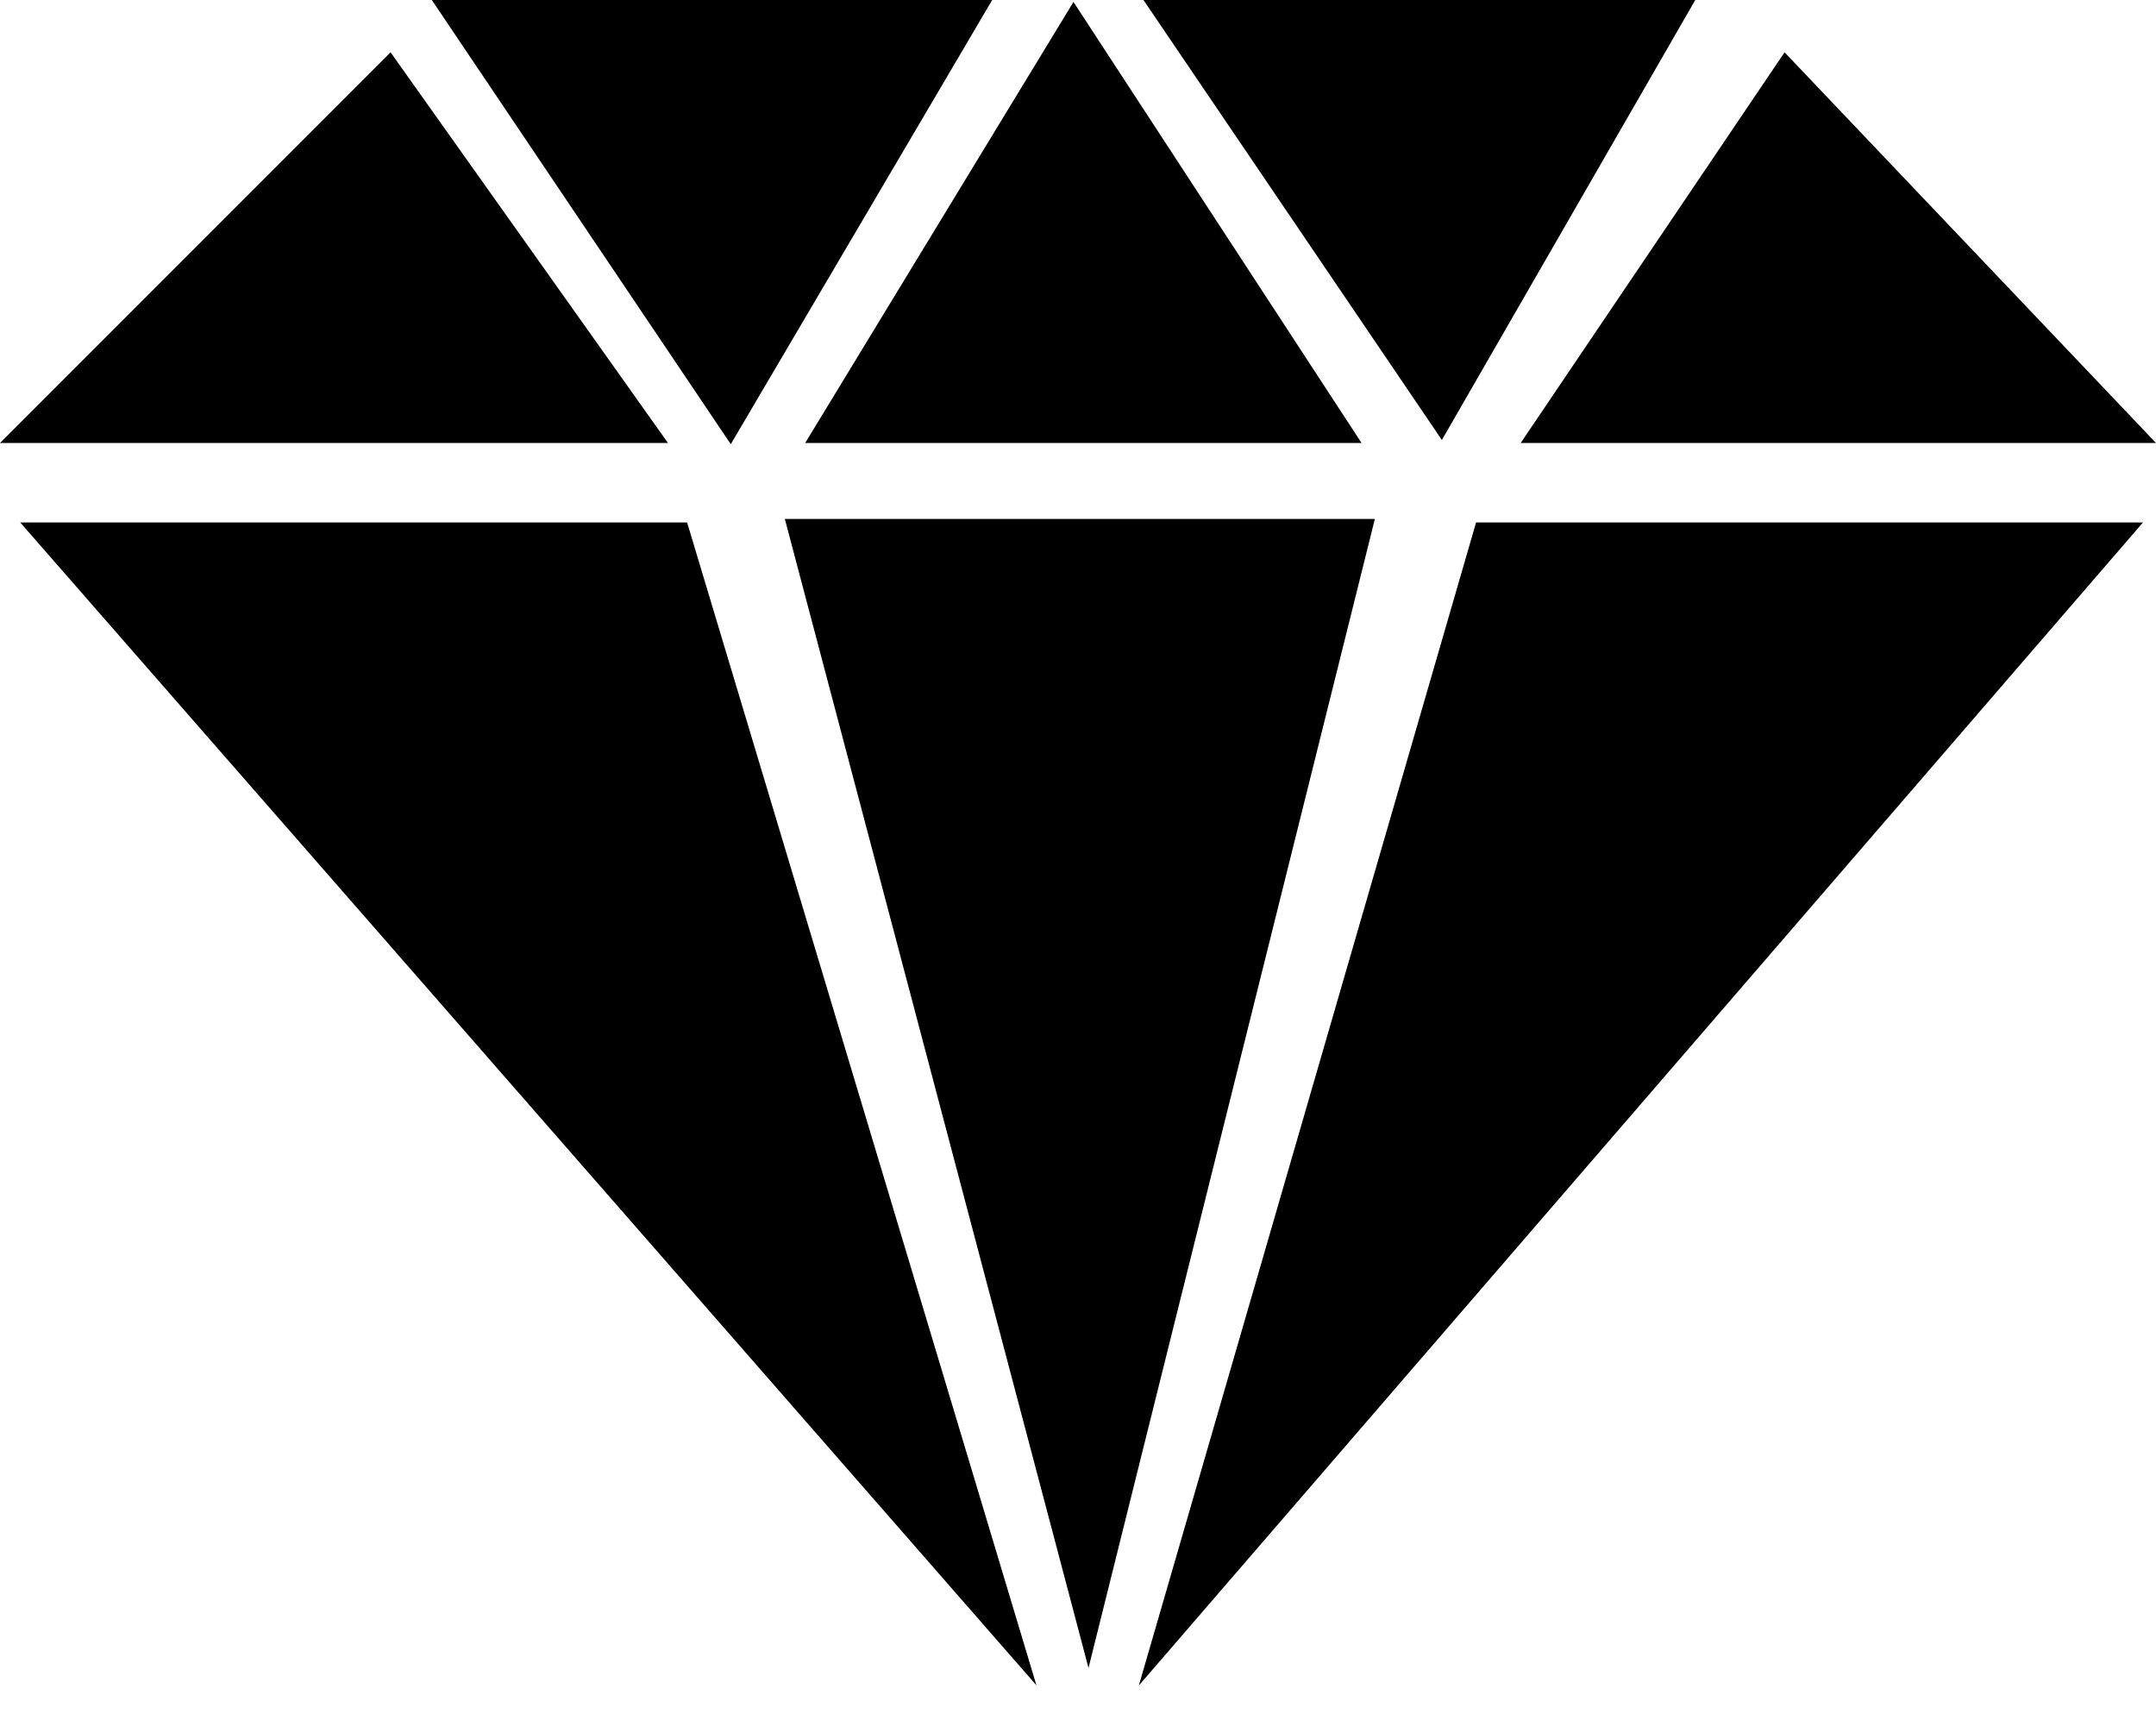 <svg width="39" height="31" viewBox="0 0 39 31" fill="none" xmlns="http://www.w3.org/2000/svg">
<path fill-rule="evenodd" clip-rule="evenodd" d="M18.748 30.478L0.365 9.448H12.429L18.748 30.478ZM19.418 0.035L14.565 8.011H24.629L19.418 0.035ZM26.082 7.957L20.684 0H30.666L26.082 7.957ZM13.219 8.033L17.948 0H7.811L13.219 8.033ZM32.281 0.946L27.508 8.011H39L32.281 0.946ZM7.065 0.946L12.083 8.011H0L7.065 0.946ZM14.197 9.385H24.87L19.69 30.164L14.197 9.385ZM20.601 30.481L38.765 9.448H26.701L20.601 30.481Z" fill="black"/>
</svg>
